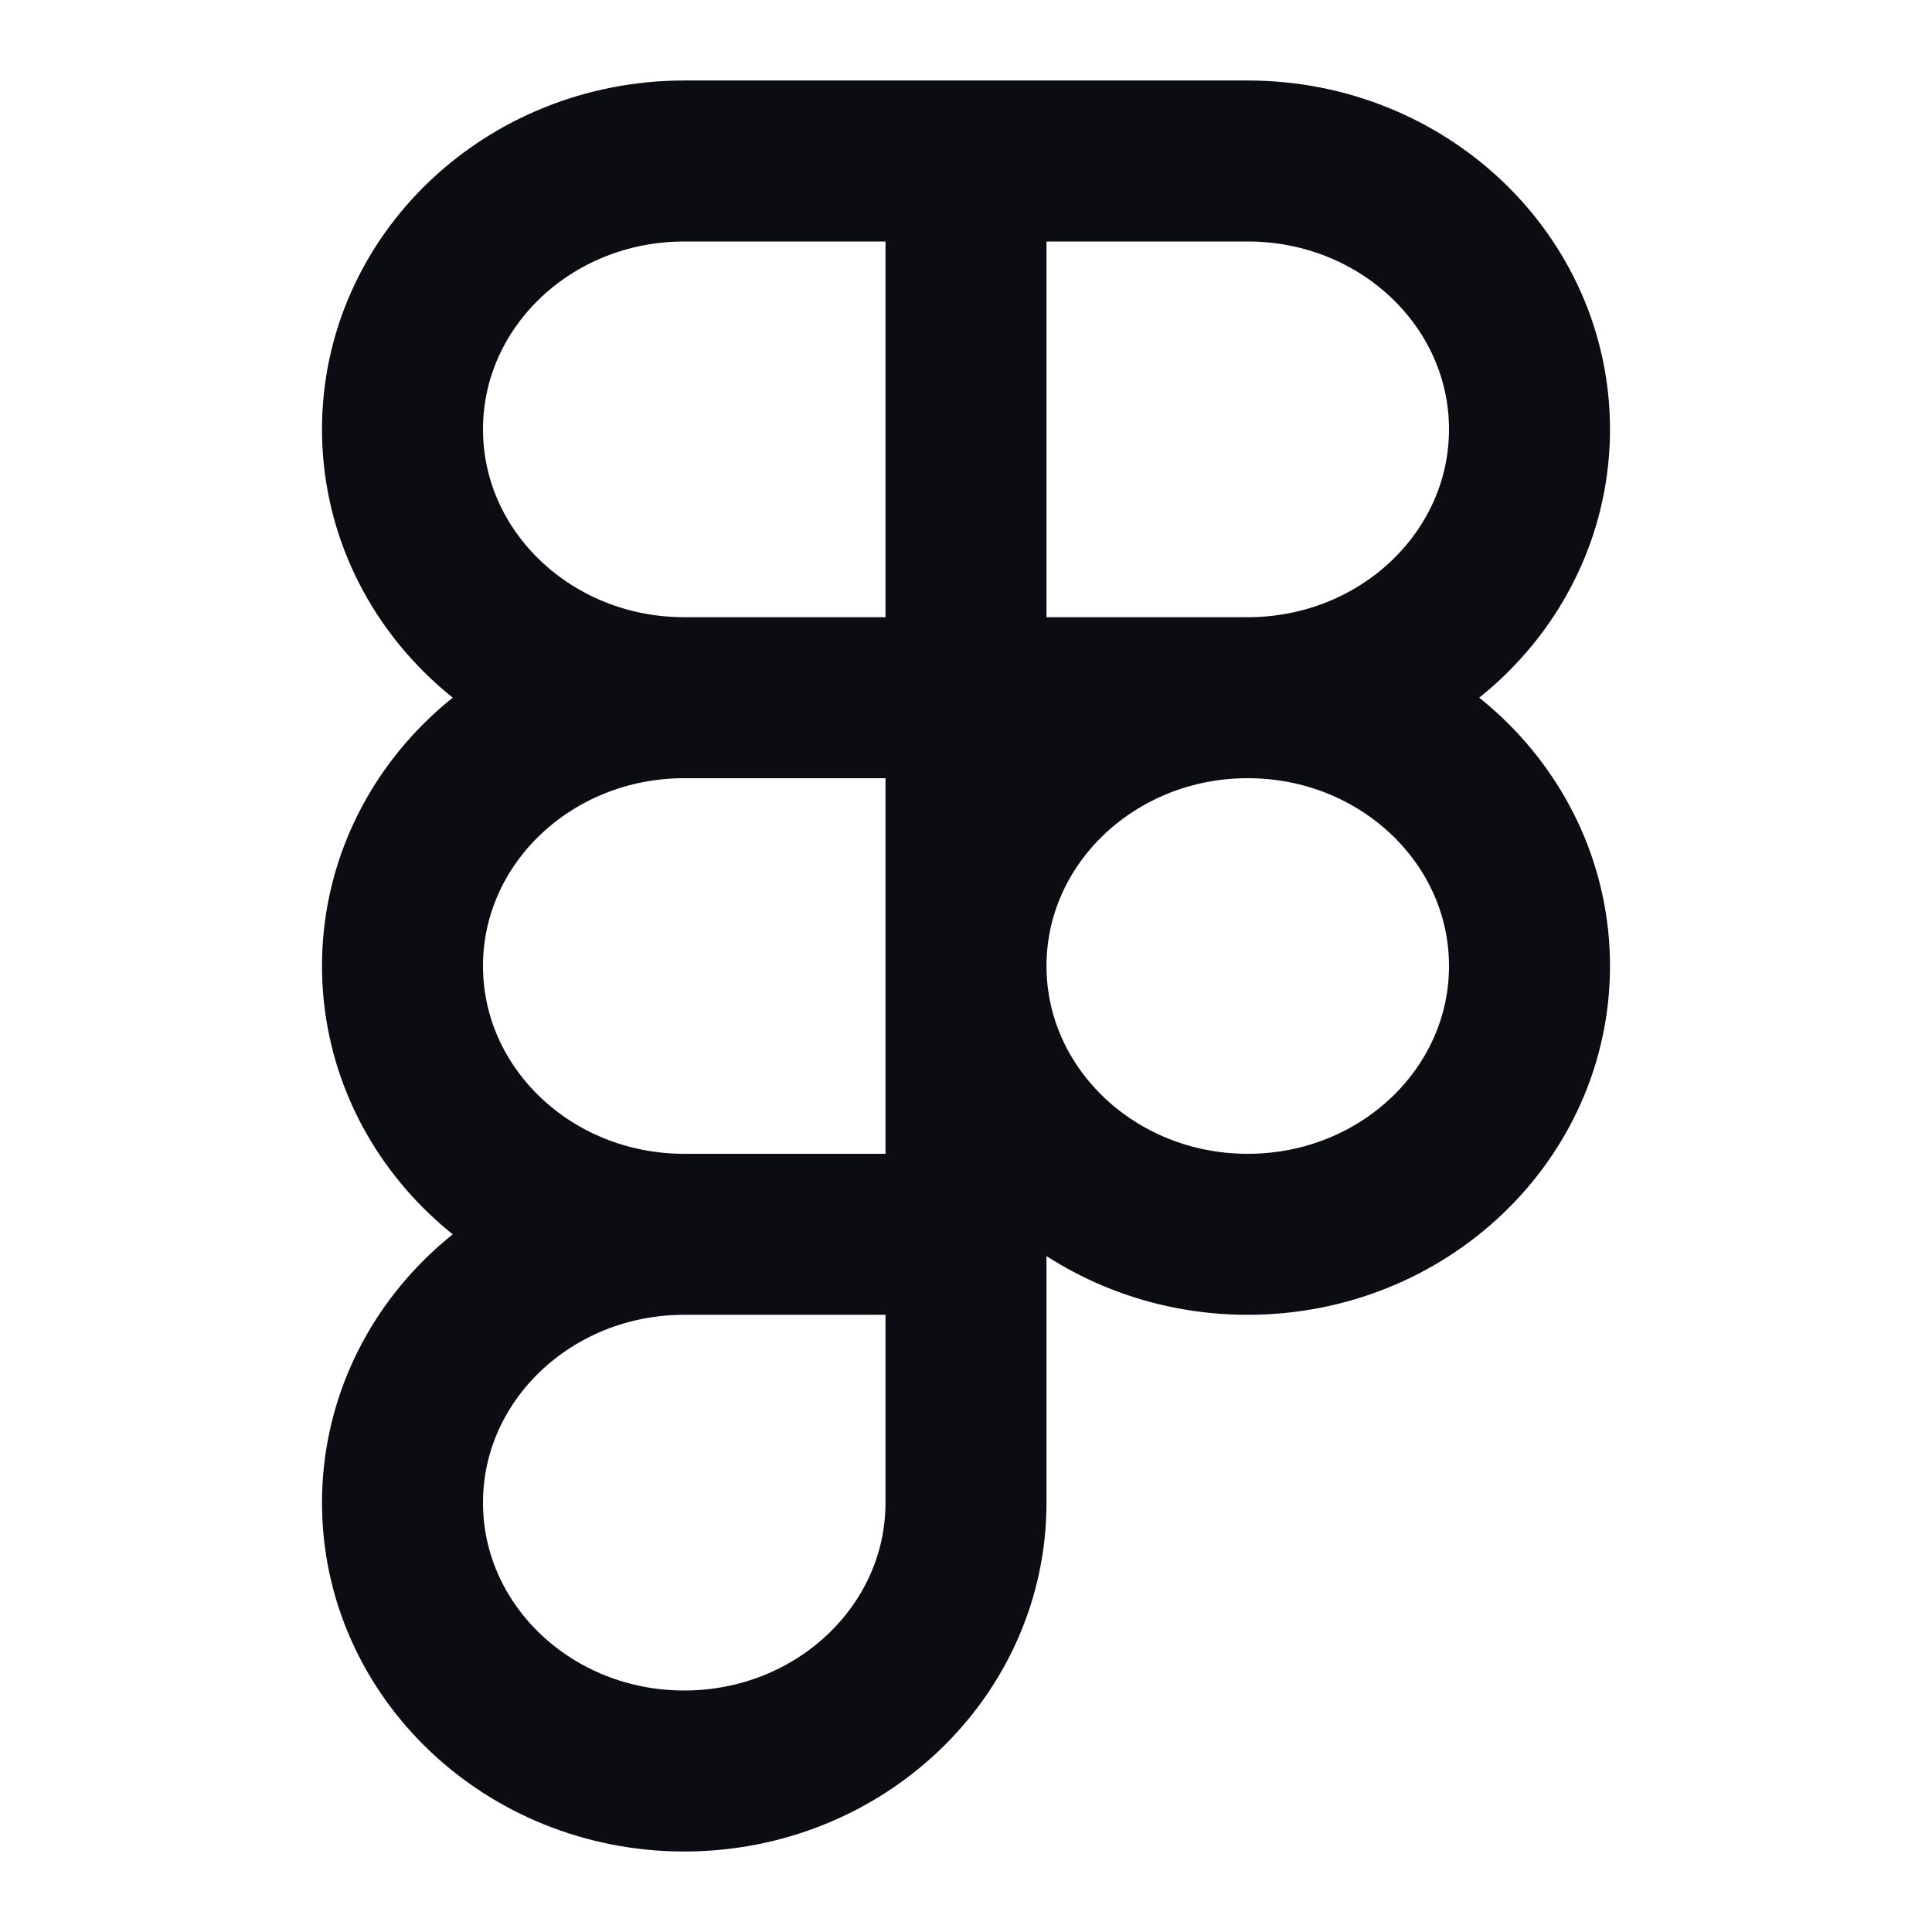 <svg width="24" height="24" viewBox="0 0 24 24" fill="none" xmlns="http://www.w3.org/2000/svg">
<path d="M12 2H8.5C6.567 2 5 3.492 5 5.333C5 7.174 6.567 8.667 8.5 8.667M12 2V8.667M12 2H15.5C17.433 2 19 3.492 19 5.333C19 7.174 17.433 8.667 15.5 8.667M12 8.667H8.5M12 8.667V15.333M12 8.667H15.5M8.5 8.667C6.567 8.667 5 10.159 5 12C5 13.841 6.567 15.333 8.5 15.333M12 15.333H8.5M12 15.333V18.667C12 20.508 10.433 22 8.5 22C6.567 22 5 20.508 5 18.667C5 16.826 6.567 15.333 8.5 15.333M15.5 8.667C13.567 8.667 12 10.159 12 12C12 13.841 13.567 15.333 15.5 15.333C17.433 15.333 19 13.841 19 12C19 10.159 17.433 8.667 15.5 8.667Z" stroke="#0B0D12" stroke-width="2" stroke-linecap="round" stroke-linejoin="round"/>
</svg>
